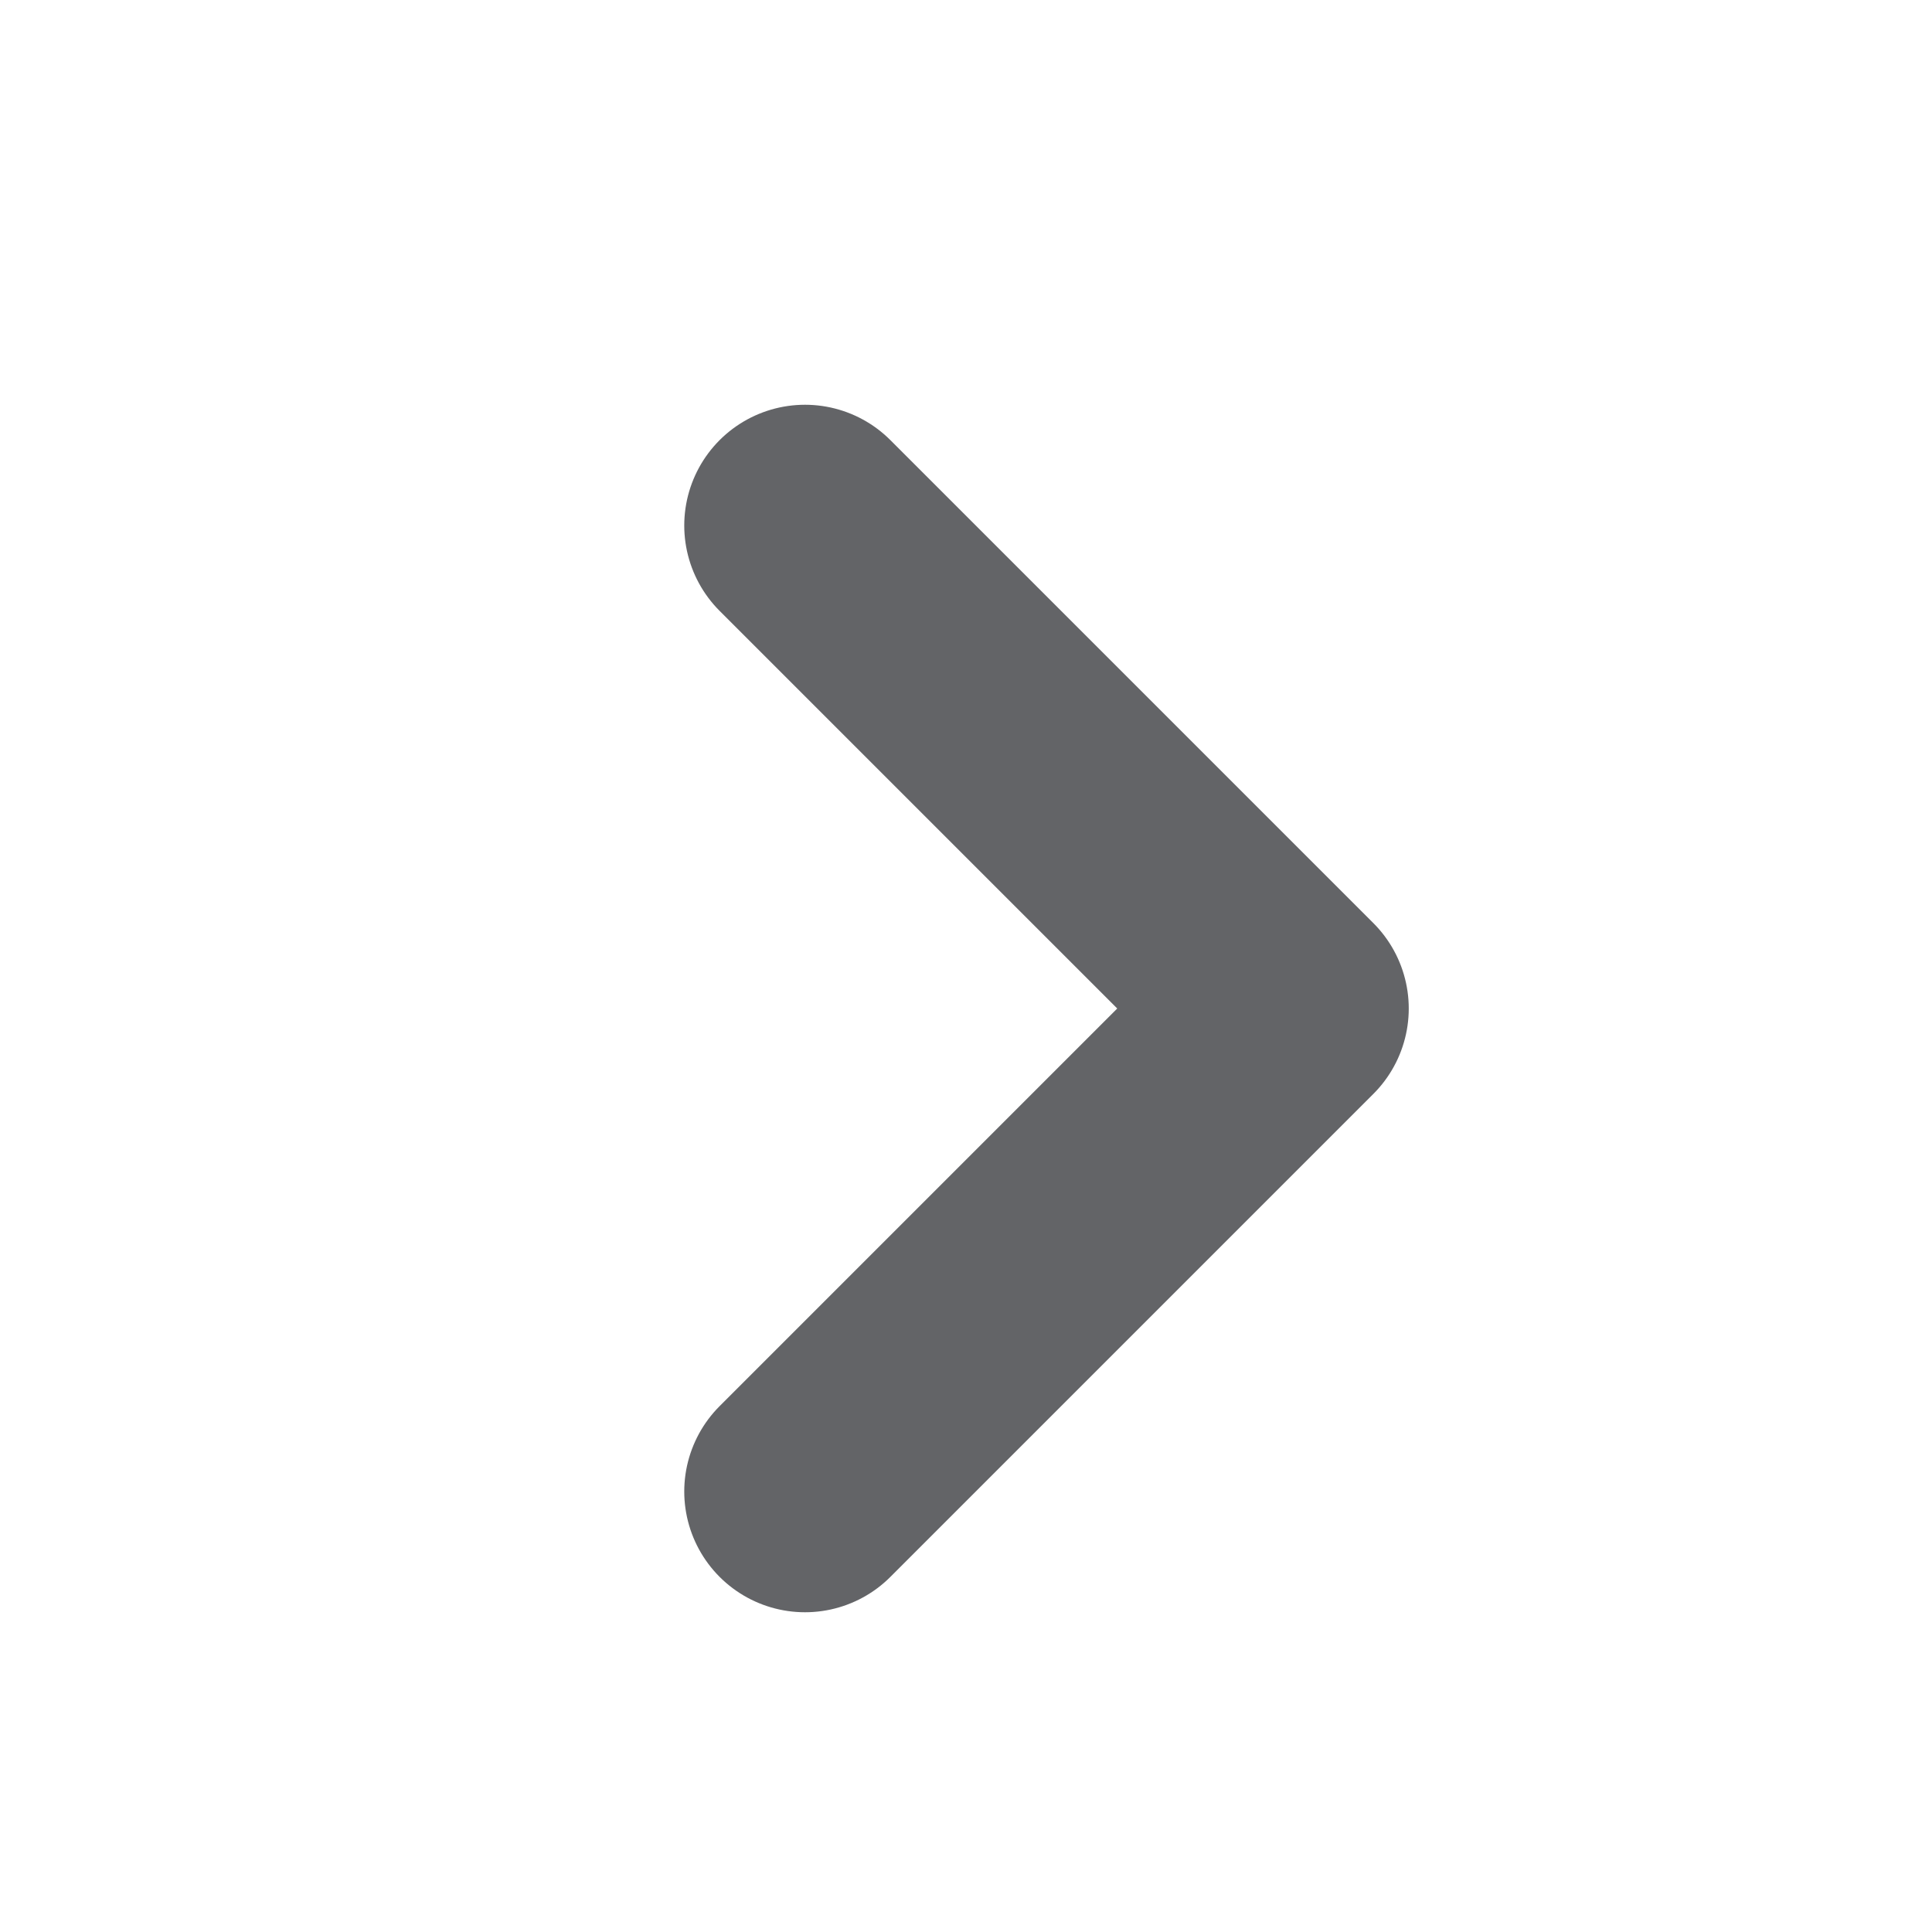 <svg width="12" height="12" viewBox="0 0 12 12" fill="none" xmlns="http://www.w3.org/2000/svg">
<path d="M5 9.264L8 6.264L5 3.264" stroke="#636467" stroke-width="1.5" stroke-linecap="round" stroke-linejoin="round"/>
</svg>
